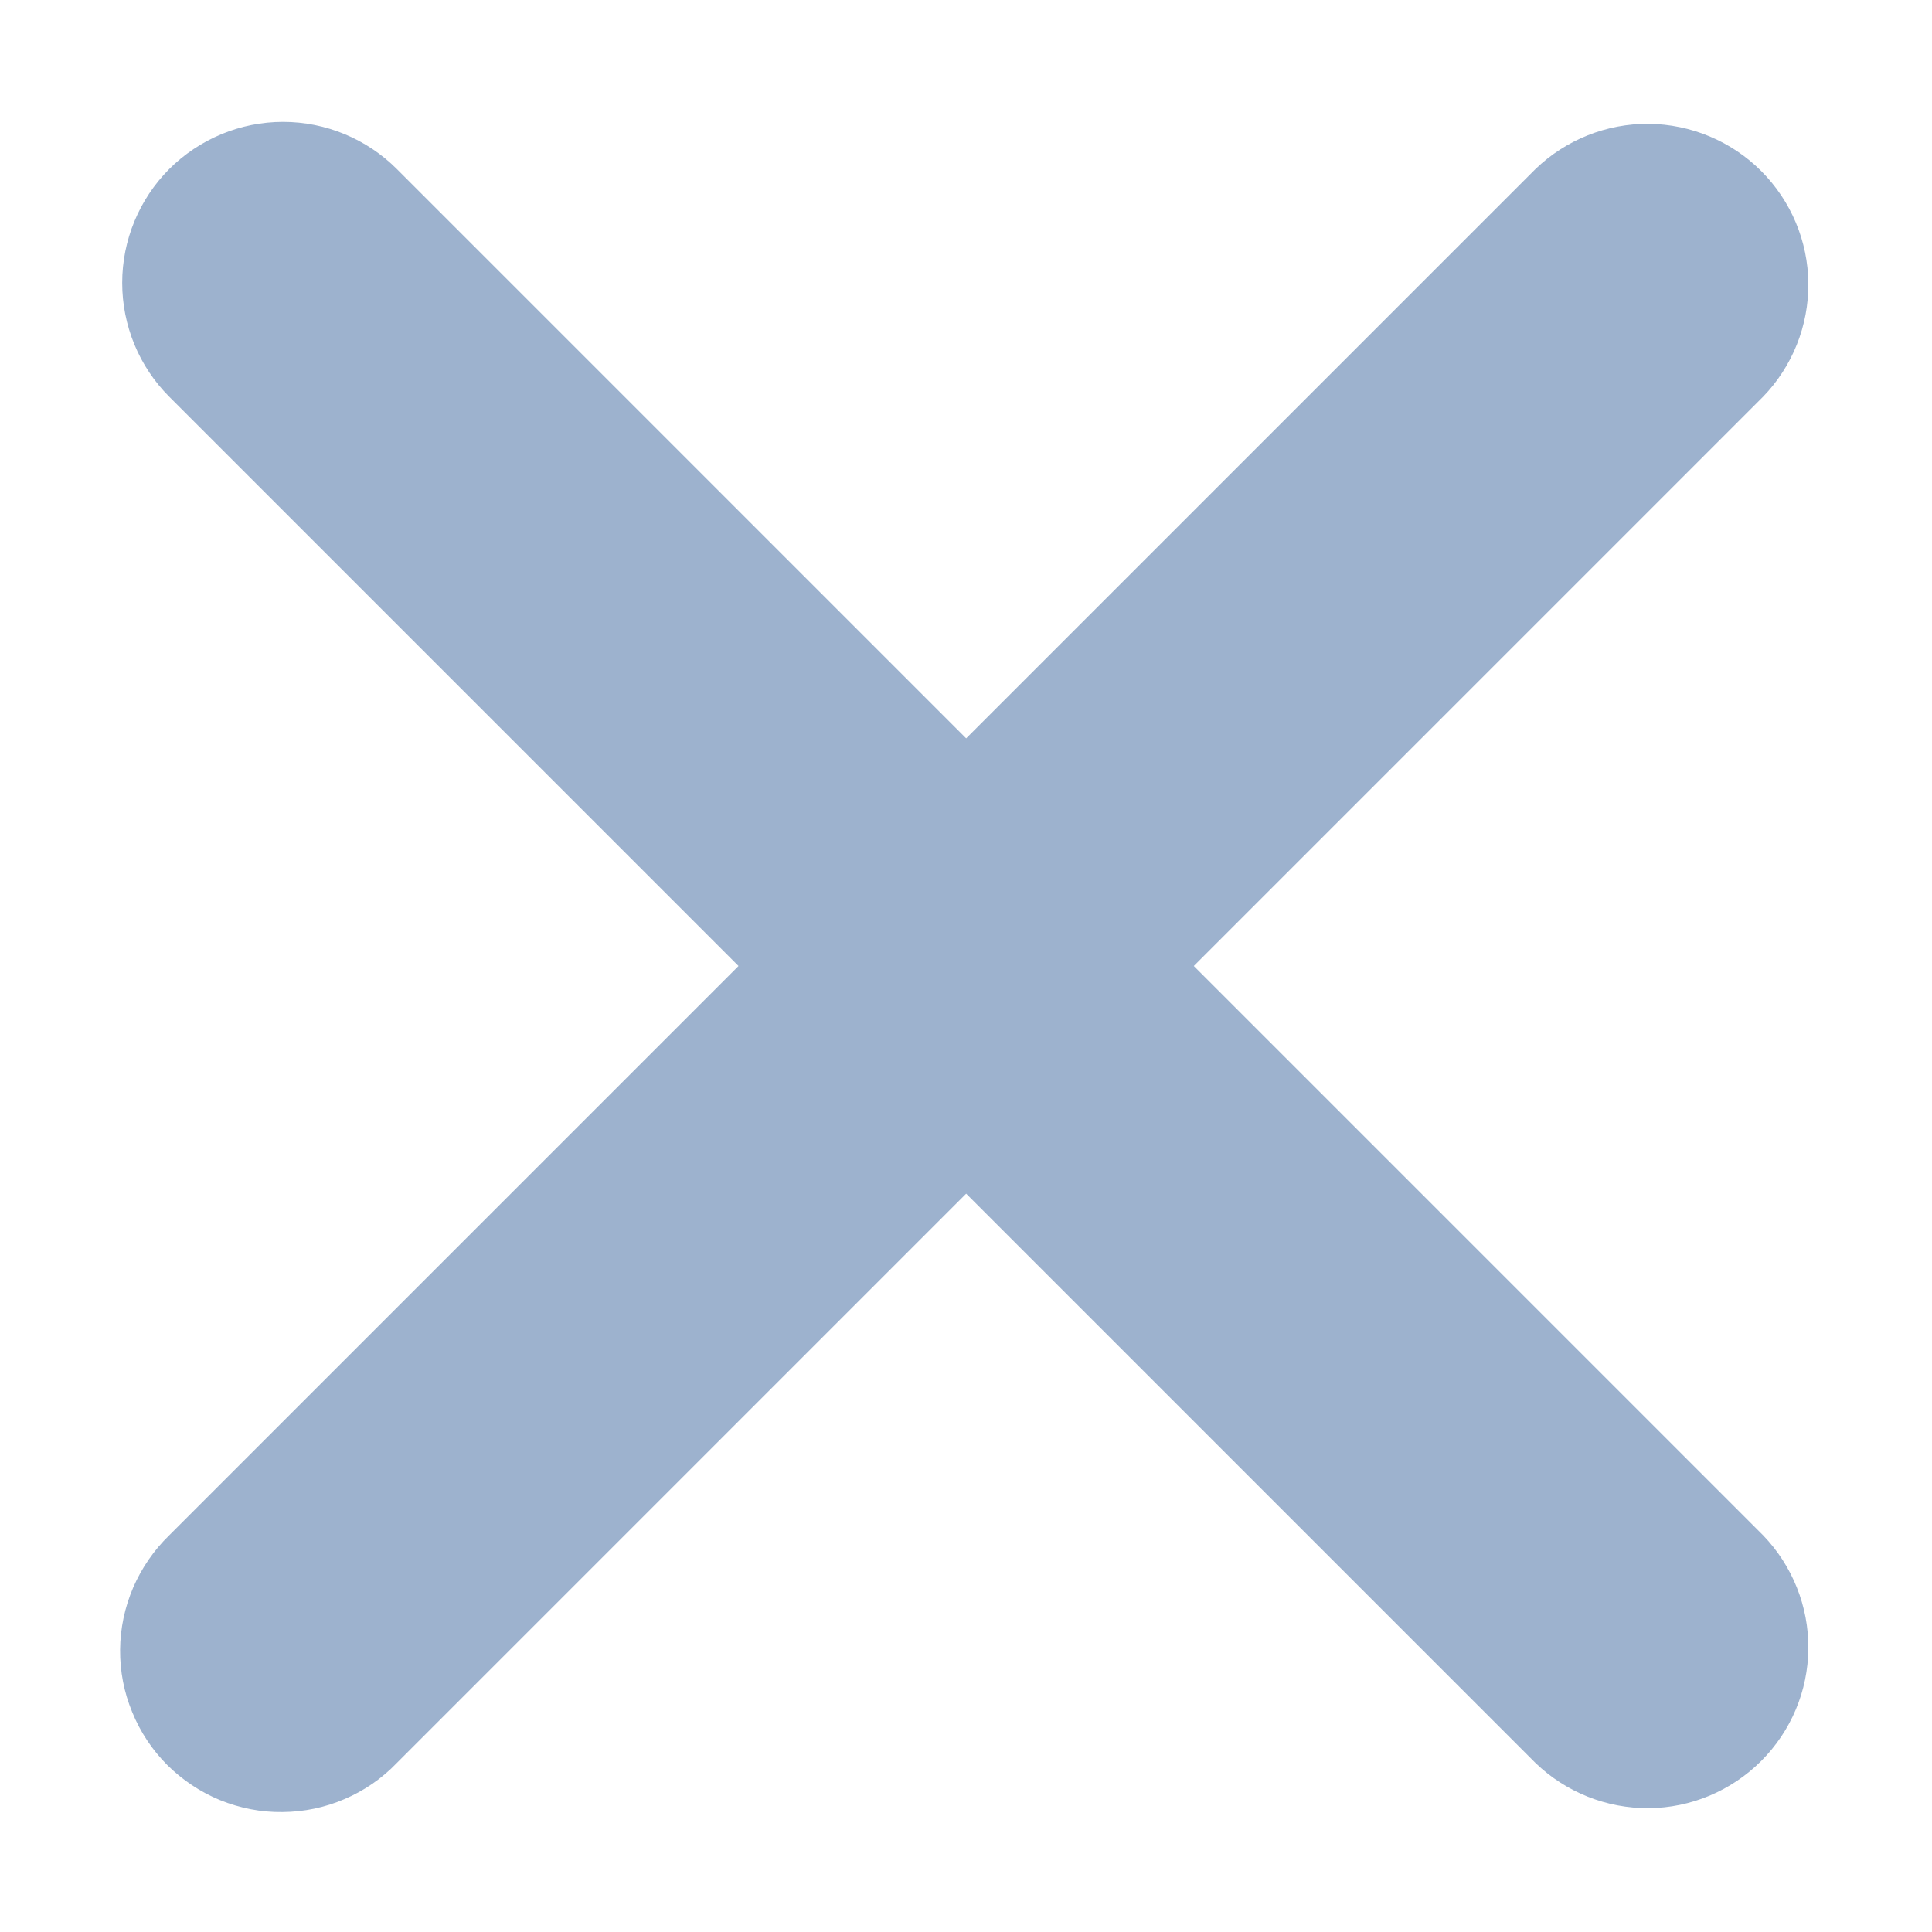 <svg width="12" height="12" viewBox="0 0 12 12" fill="none" xmlns="http://www.w3.org/2000/svg">
<path d="M1.051 1.05C0.864 1.238 0.759 1.492 0.759 1.757C0.759 2.022 0.864 2.277 1.051 2.464L4.587 6L1.051 9.536C0.956 9.628 0.88 9.739 0.827 9.861C0.775 9.983 0.747 10.114 0.746 10.247C0.745 10.38 0.77 10.511 0.821 10.634C0.871 10.757 0.945 10.869 1.039 10.963C1.133 11.056 1.245 11.131 1.367 11.181C1.49 11.231 1.622 11.257 1.755 11.255C1.888 11.254 2.019 11.227 2.141 11.174C2.263 11.122 2.373 11.046 2.465 10.95L6.001 7.414L9.537 10.95C9.726 11.132 9.979 11.233 10.241 11.231C10.503 11.229 10.754 11.123 10.939 10.938C11.125 10.752 11.23 10.502 11.232 10.239C11.234 9.977 11.133 9.725 10.951 9.536L7.415 6L10.951 2.464C11.133 2.276 11.234 2.023 11.232 1.761C11.23 1.499 11.125 1.248 10.939 1.062C10.754 0.877 10.503 0.772 10.241 0.769C9.979 0.767 9.726 0.868 9.537 1.05L6.001 4.586L2.465 1.05C2.278 0.863 2.024 0.757 1.758 0.757C1.493 0.757 1.239 0.863 1.051 1.05Z" fill="#9DB2CE"/>
</svg>
